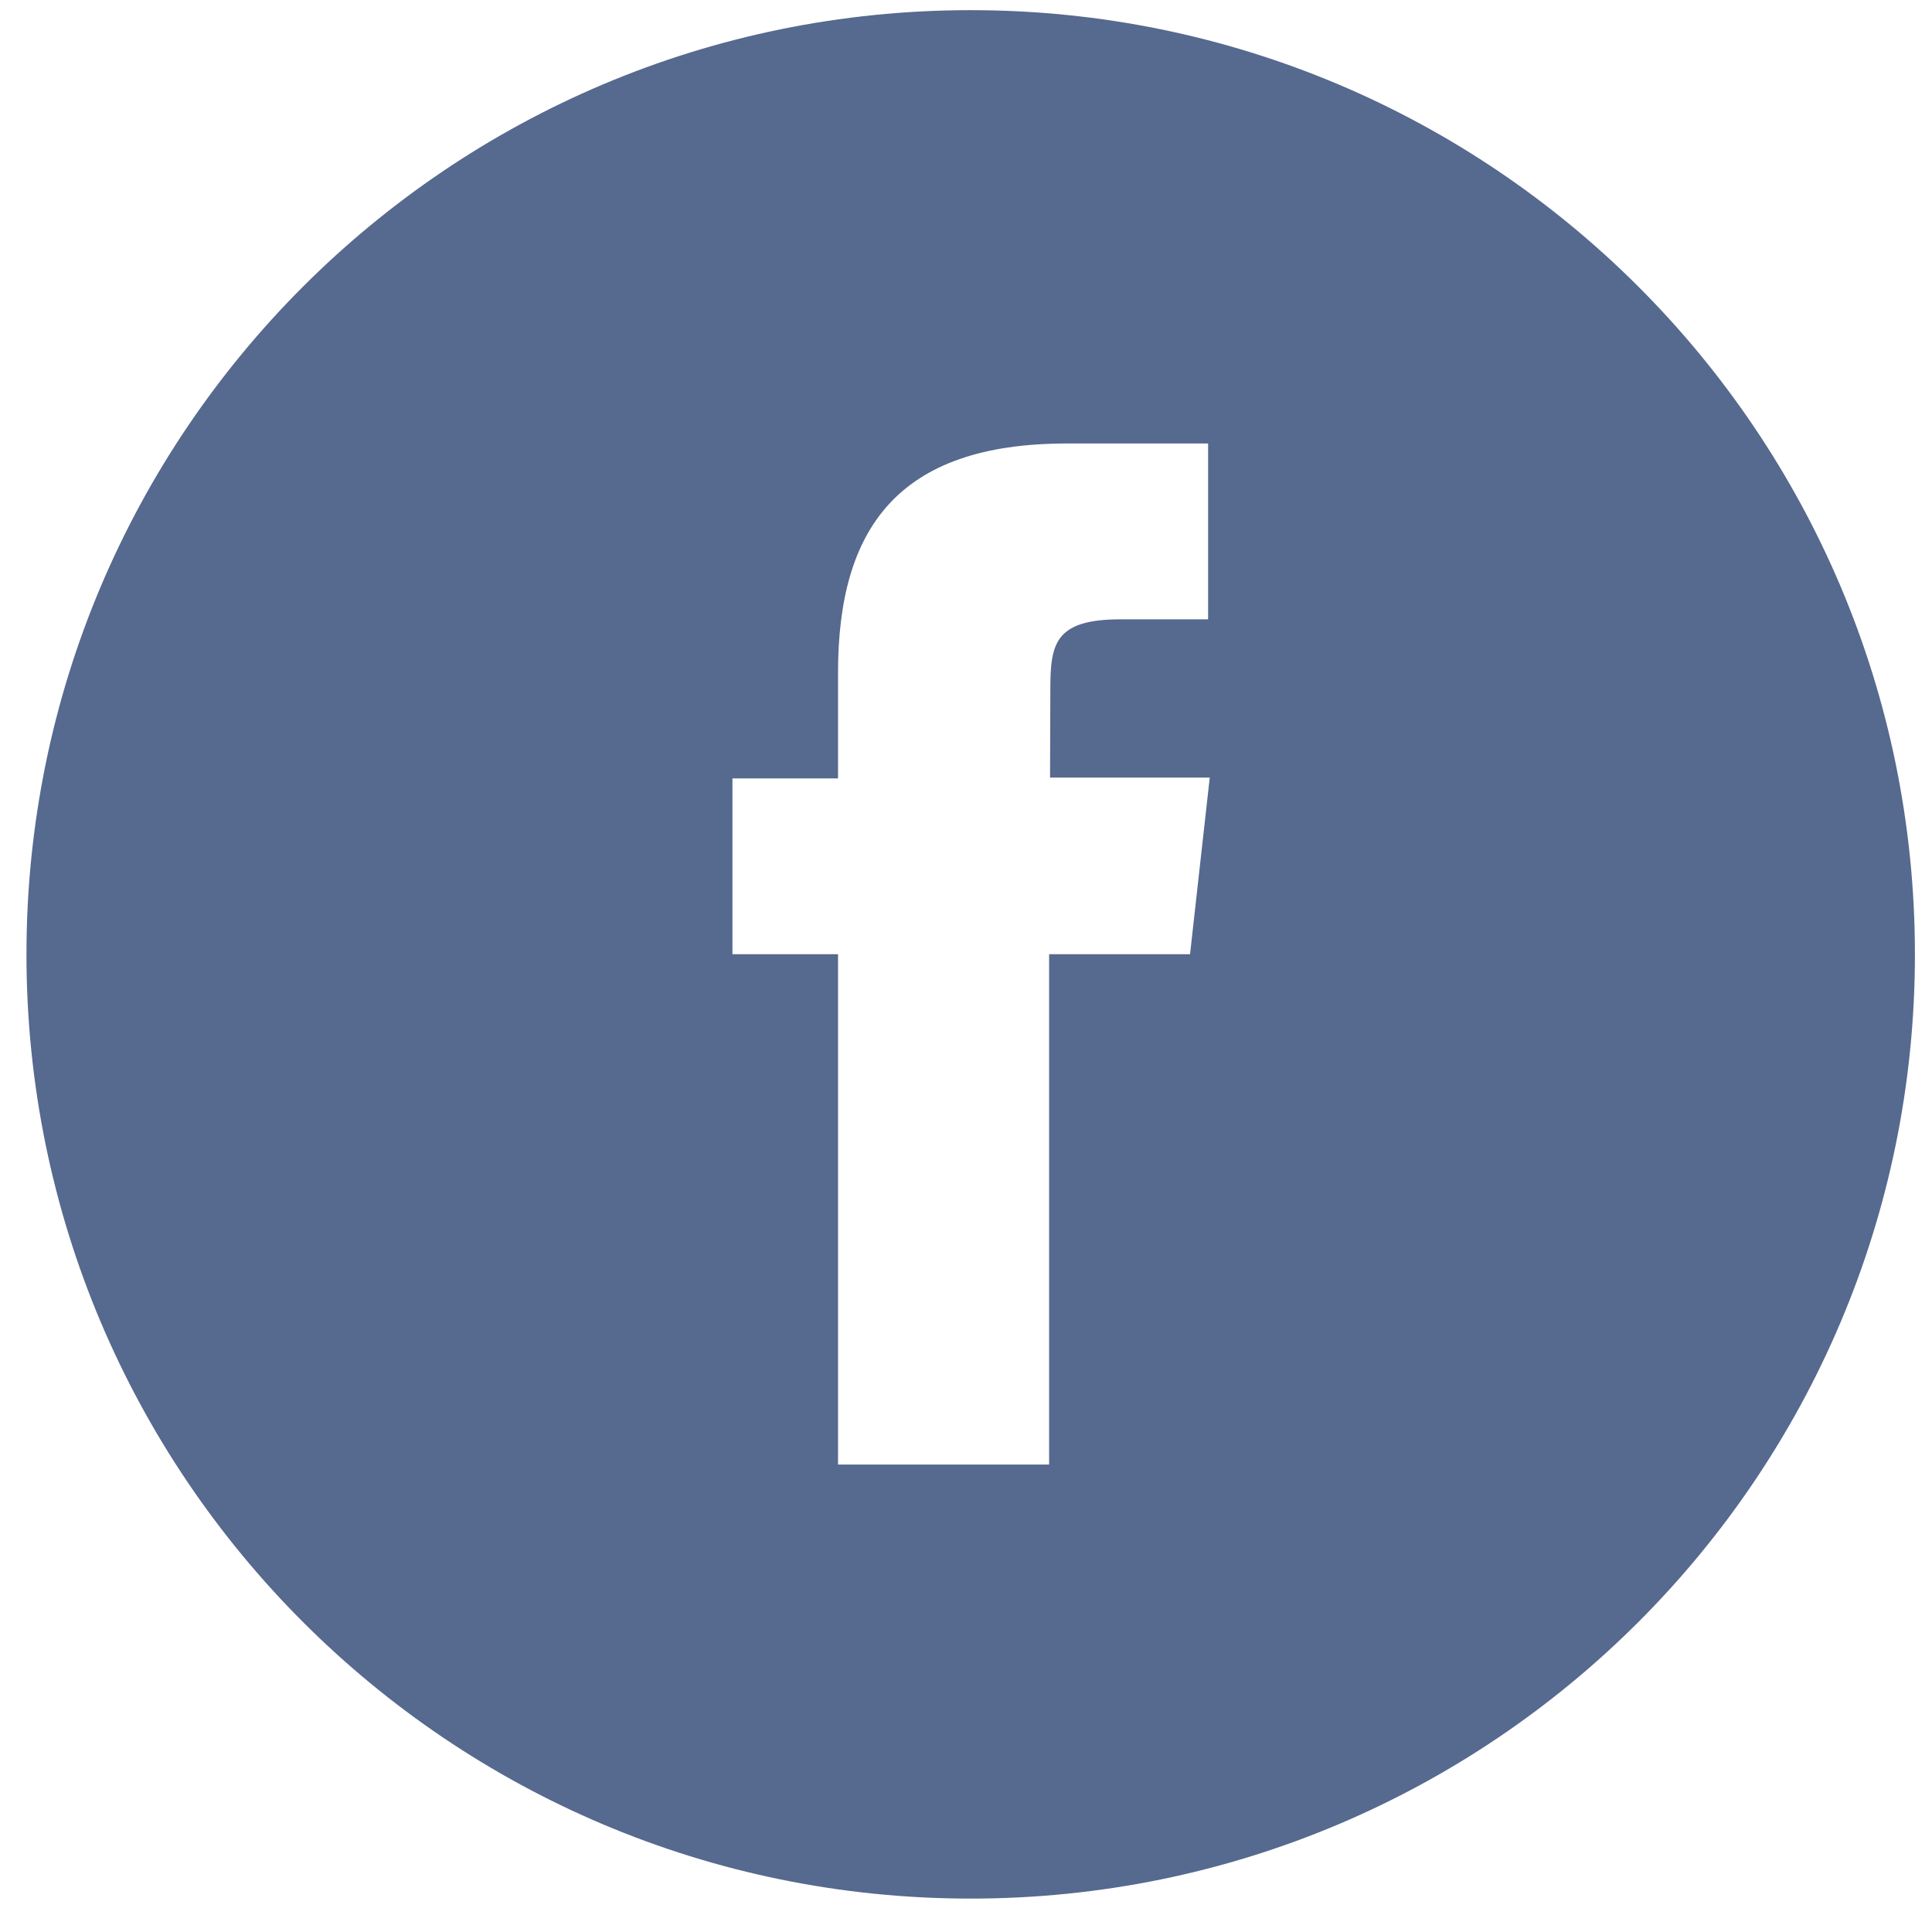 <?xml version="1.0" encoding="UTF-8"?>
<!DOCTYPE svg PUBLIC "-//W3C//DTD SVG 1.1//EN" "http://www.w3.org/Graphics/SVG/1.1/DTD/svg11.dtd">
<!-- Creator: CorelDRAW -->
<svg xmlns="http://www.w3.org/2000/svg" xml:space="preserve" width="93px" height="93px" style="shape-rendering:geometricPrecision; text-rendering:geometricPrecision; image-rendering:optimizeQuality; fill-rule:evenodd; clip-rule:evenodd"
viewBox="0 0 93 93"
 xmlns:xlink="http://www.w3.org/1999/xlink">
 <defs>
  <style type="text/css">
   <![CDATA[
    .fil0 {fill:#56698F}
   ]]>
  </style>
 </defs>
 <g id="Слой_x0020_1">
  <path class="fil0" d="M46.726 0.489c-25.103,0 -45.452,20.337 -45.452,45.451 0,25.107 20.349,45.452 45.452,45.452 25.103,0 45.452,-20.346 45.452,-45.452 0,-25.114 -20.35,-45.451 -45.452,-45.451zm10.559 45.444l-6.784 0 0 24.567 -10.161 0 0 -24.567 -5.082 0 0 -8.463 5.082 0 0 -5.088c0,-6.926 2.867,-11.034 11.01,-11.034l6.804 0 0 8.464 -4.211 0c-3.176,0 -3.383,1.181 -3.383,3.377l-0.014 4.241 7.687 0 -0.948 8.503z"/>
 </g>
</svg>
